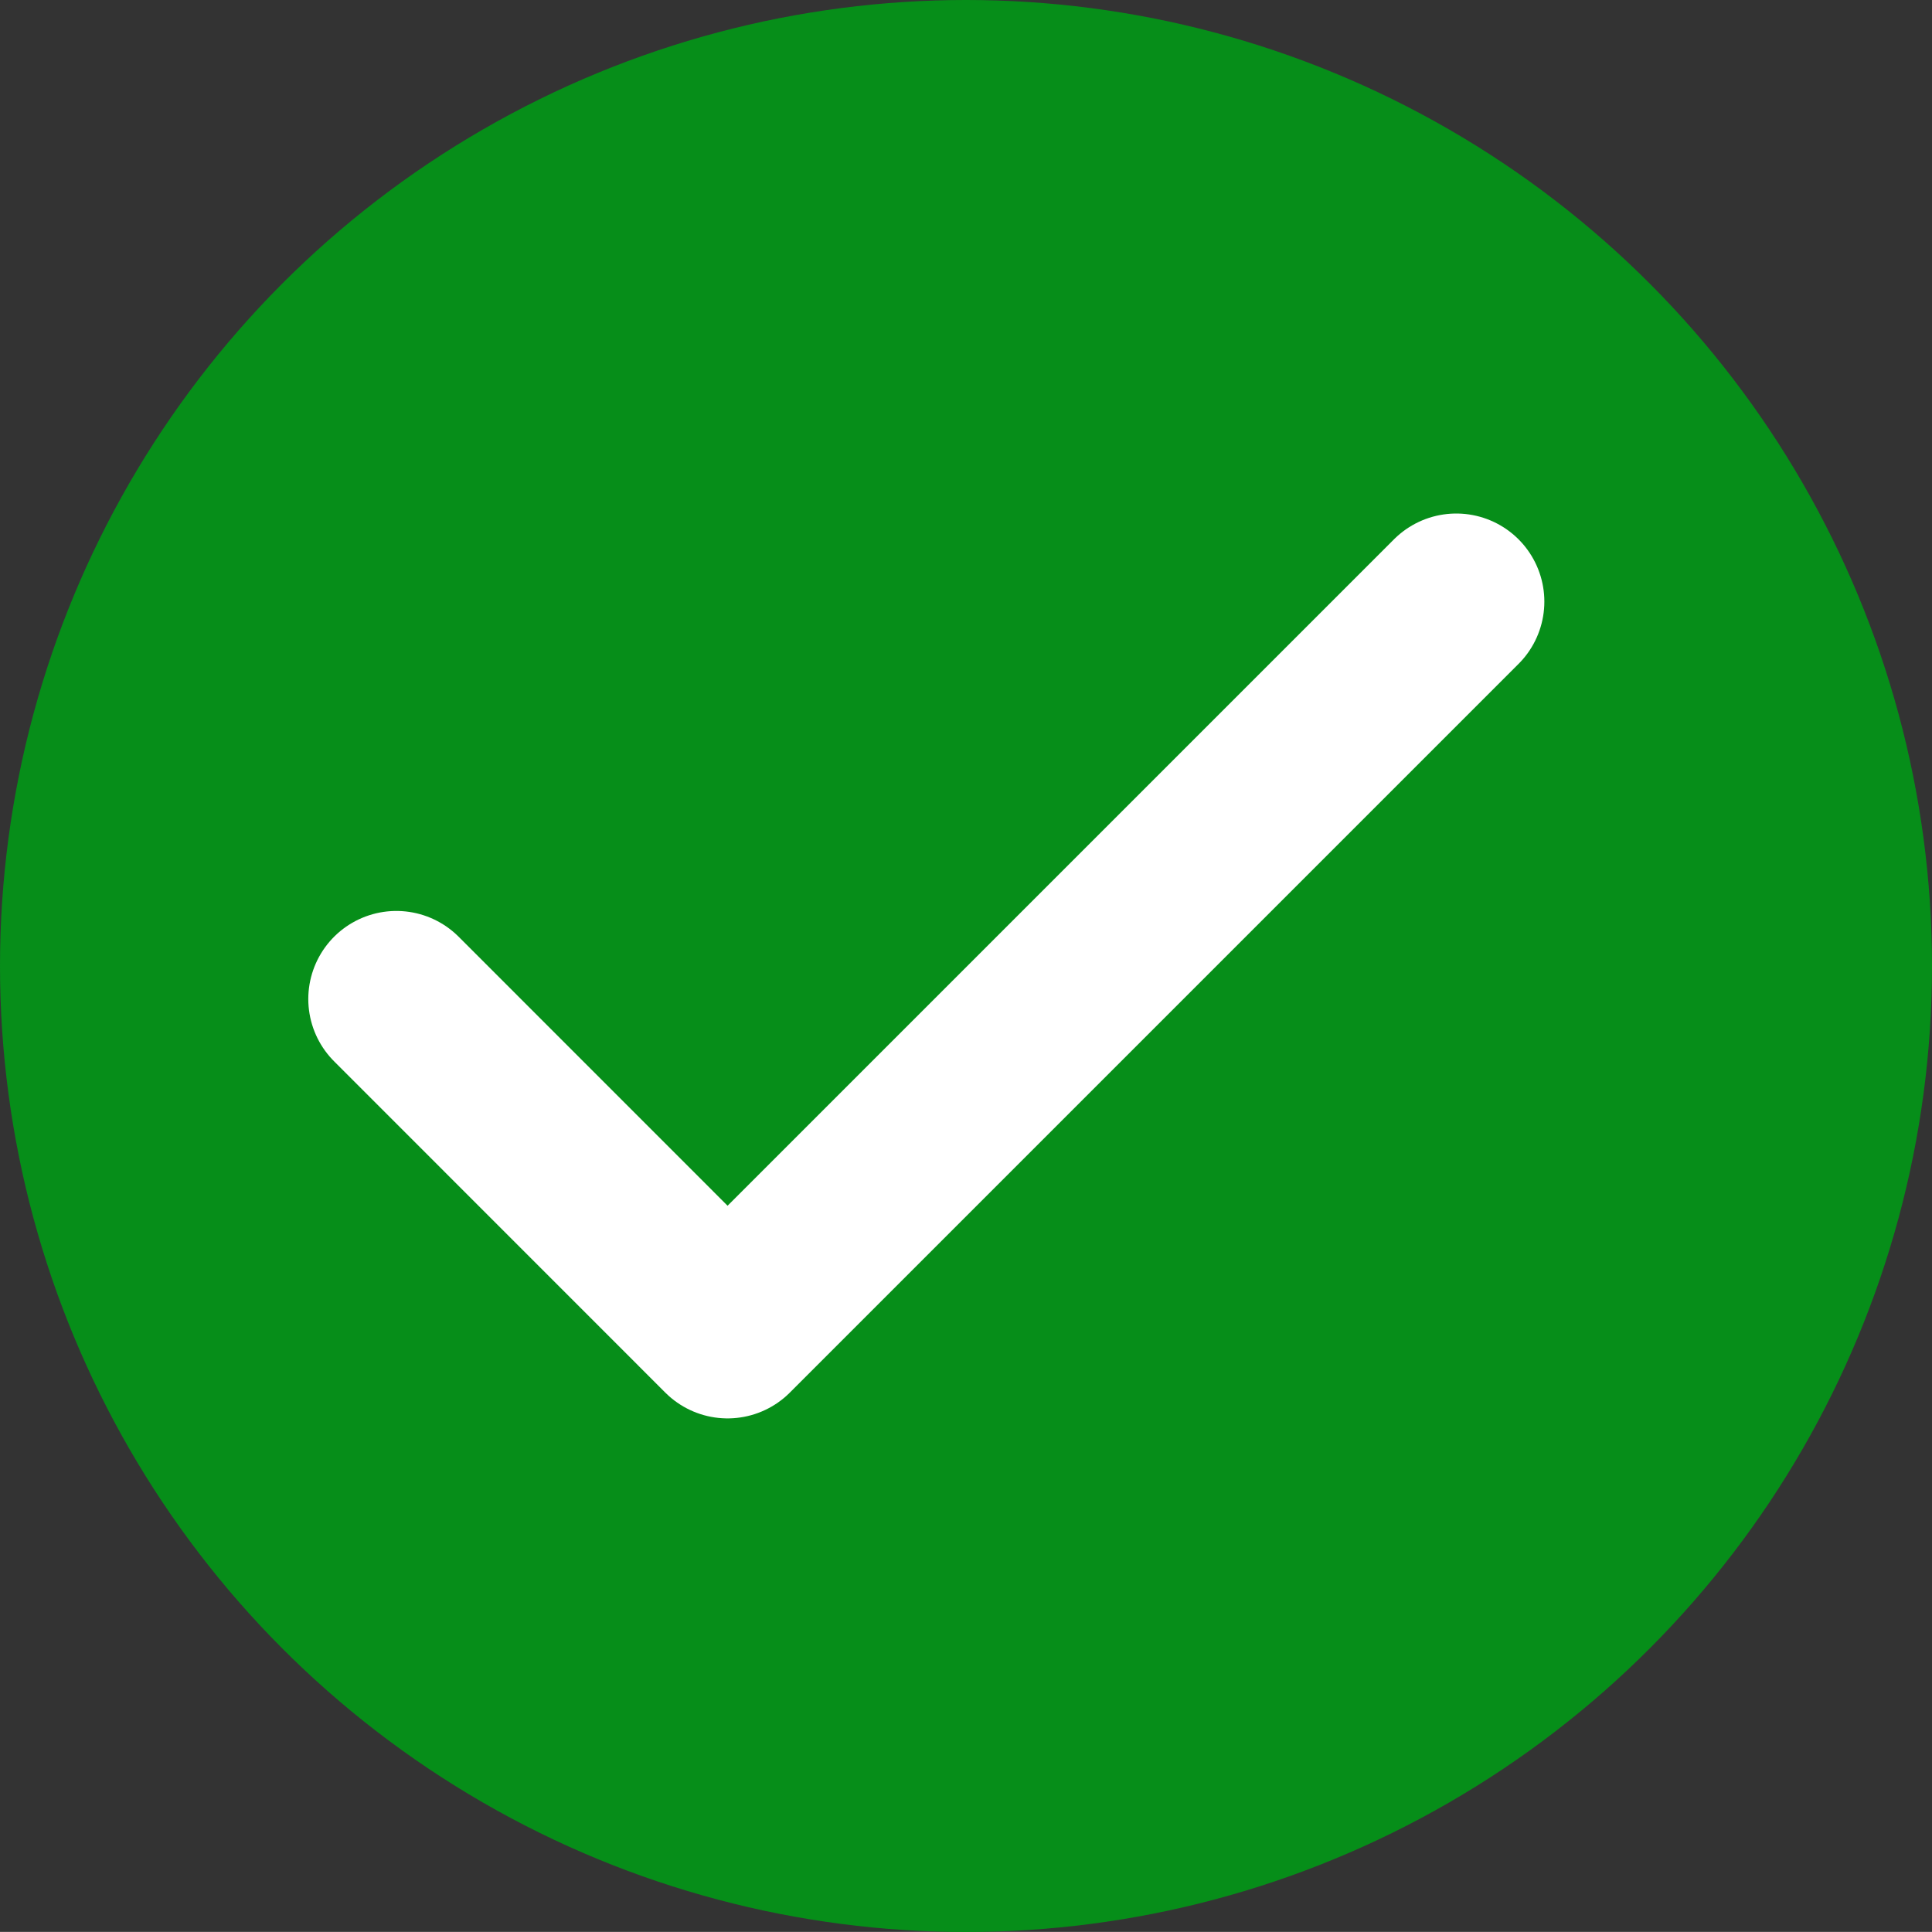 <svg xmlns="http://www.w3.org/2000/svg" width="21.934" height="21.933" viewBox="0 0 21.934 21.933">
  <rect x="0" y="0" width="21.934" height="21.933" fill="#333333" stroke="none"/>
  <g id="Grupo_8477" data-name="Grupo 8477" transform="translate(8757.668 740.933)">
    <circle id="Oval_Copy_2" data-name="Oval Copy 2" cx="10.967" cy="10.967" r="10.967" transform="translate(-8757.668 -740.933)" fill="#068e19"/>
    <path id="check" d="M16.033,6,7.76,14.273,4,10.512" transform="translate(-8757.168 -740.103)" fill="none" stroke="#fff" stroke-linecap="round" stroke-linejoin="round" stroke-width="2"/>
  </g>
</svg>
